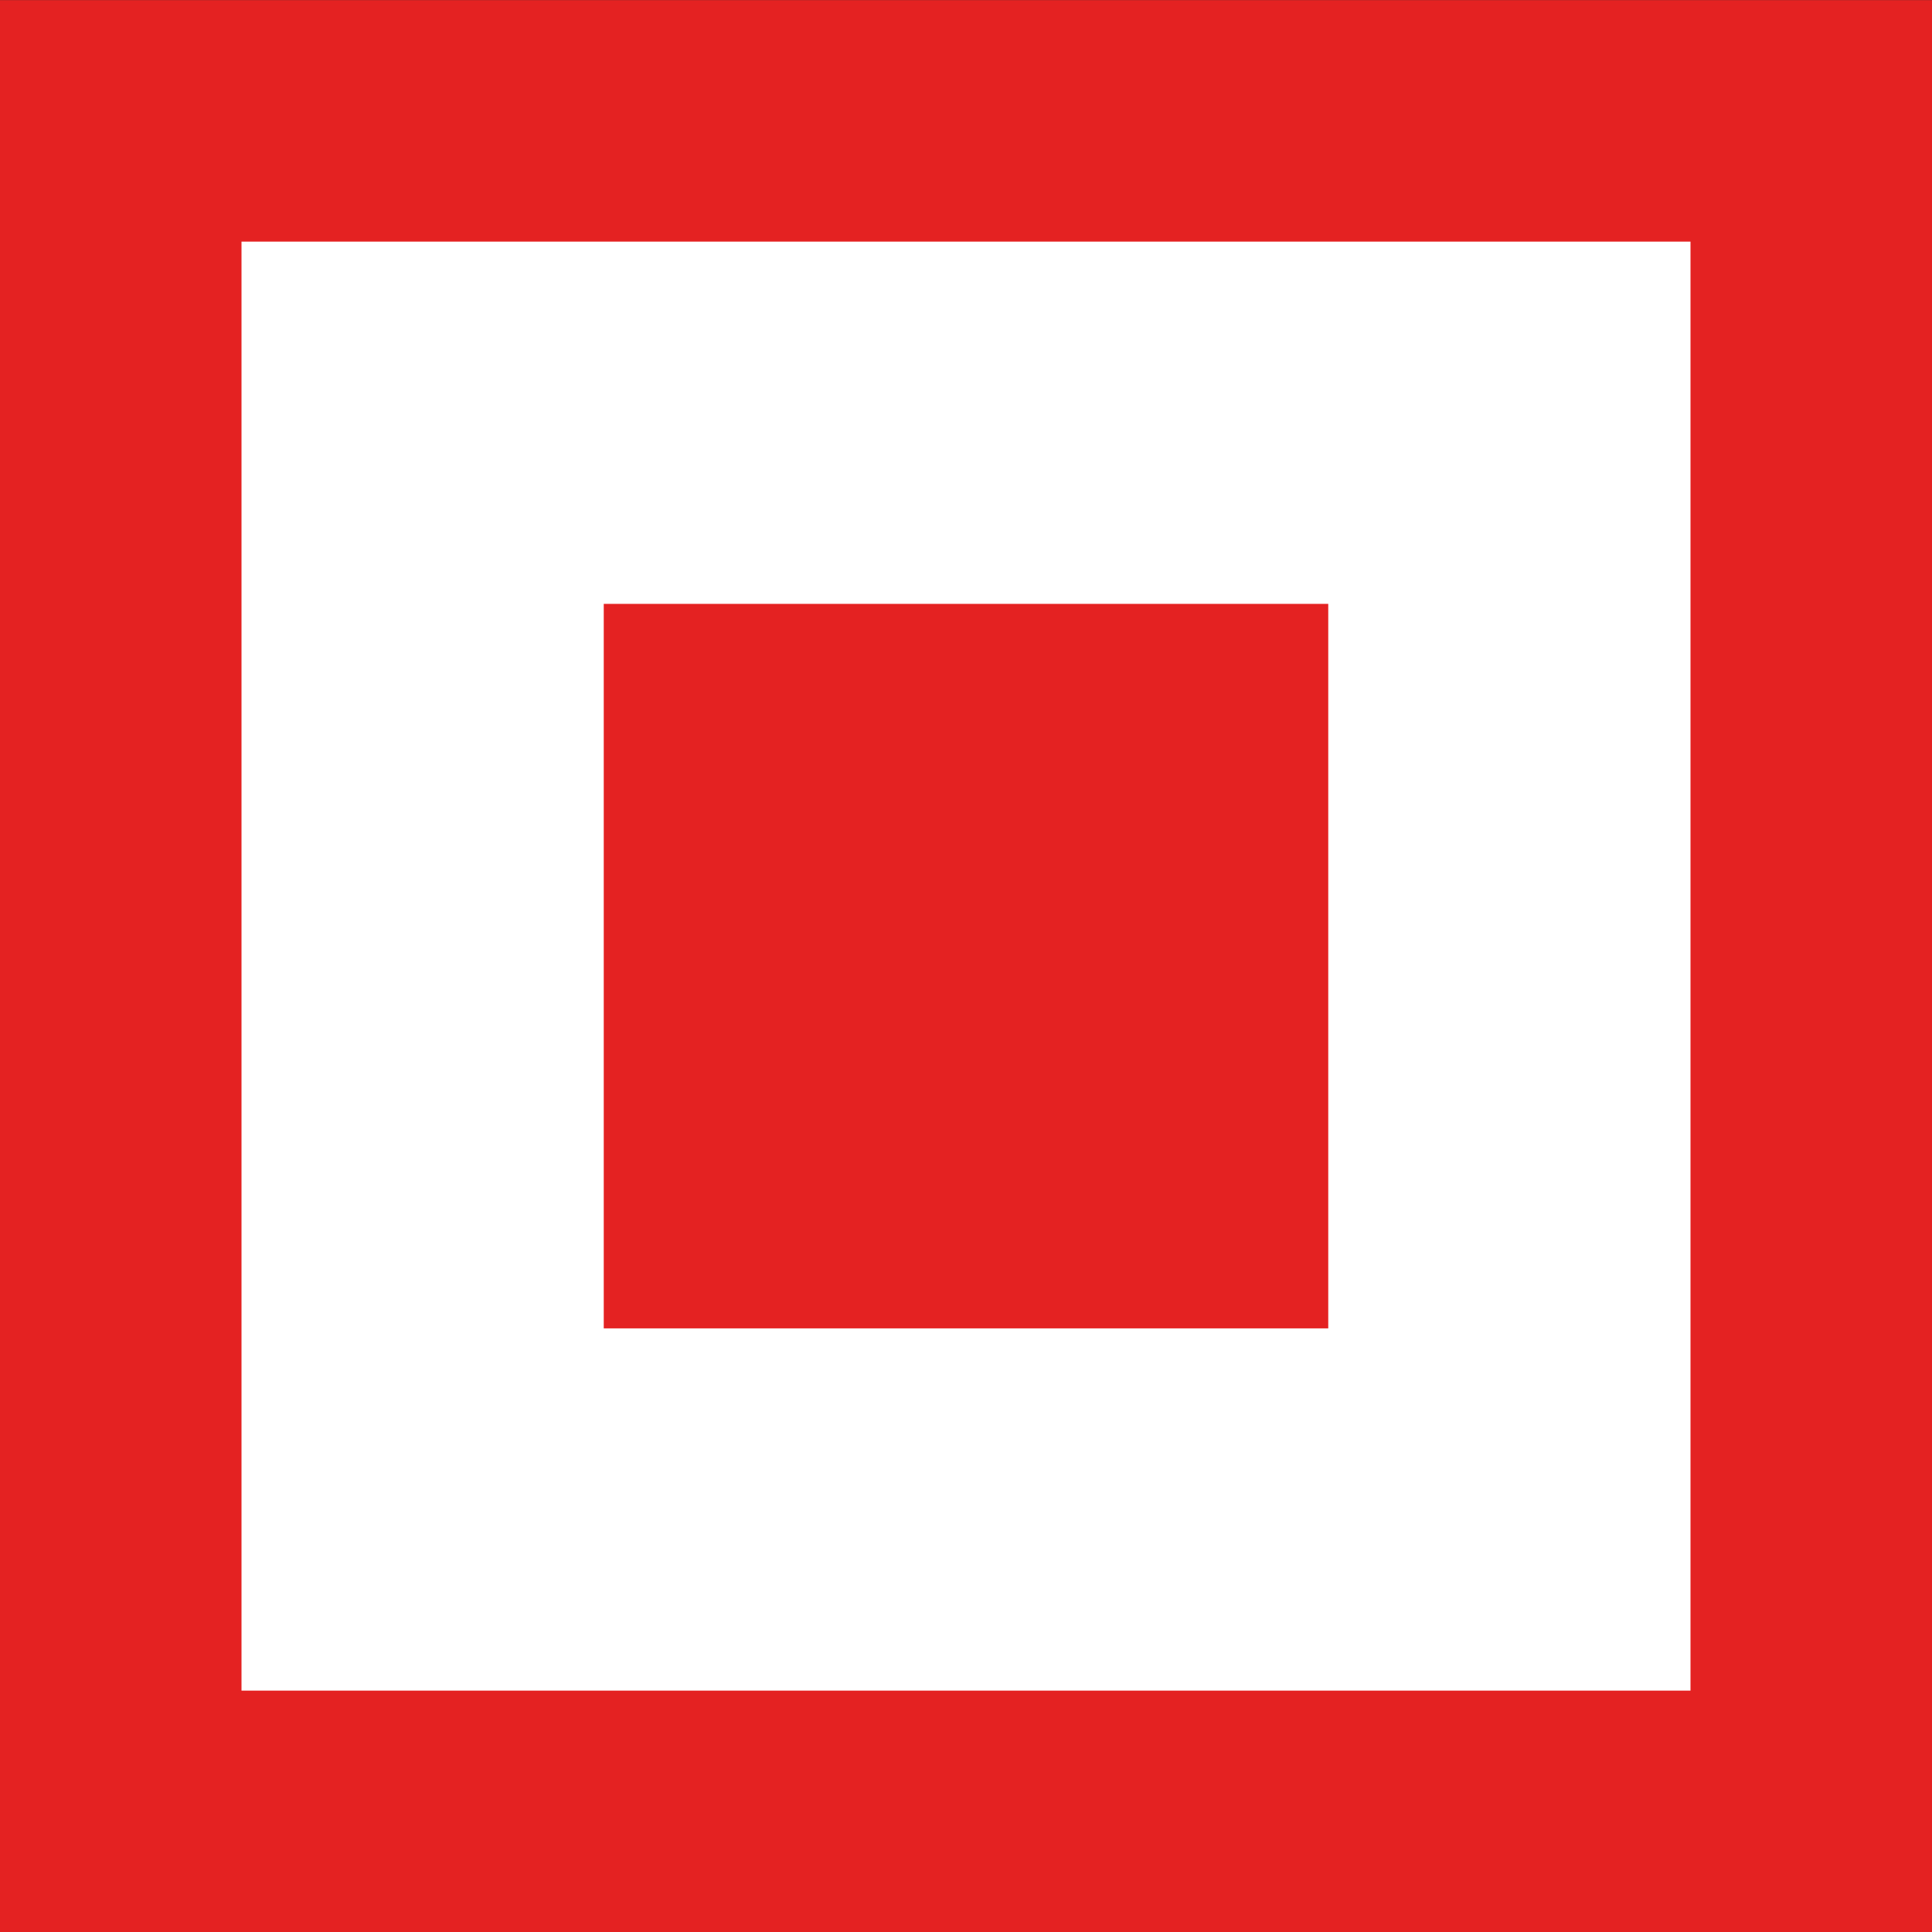 <svg width="16" height="16" viewBox="0 0 16 16" fill="none" xmlns="http://www.w3.org/2000/svg">
<rect x="0" y="0" width="16" height="16" fill="#333333" stroke="none"/>
<rect x="1" y="1.001" width="14" height="14" fill="white"/>
<rect x="5" y="5.001" width="6" height="6" fill="#E42222"/>
<rect x="1" y="1.001" width="14" height="14" stroke="#E42222" stroke-width="2"/>
</svg>
